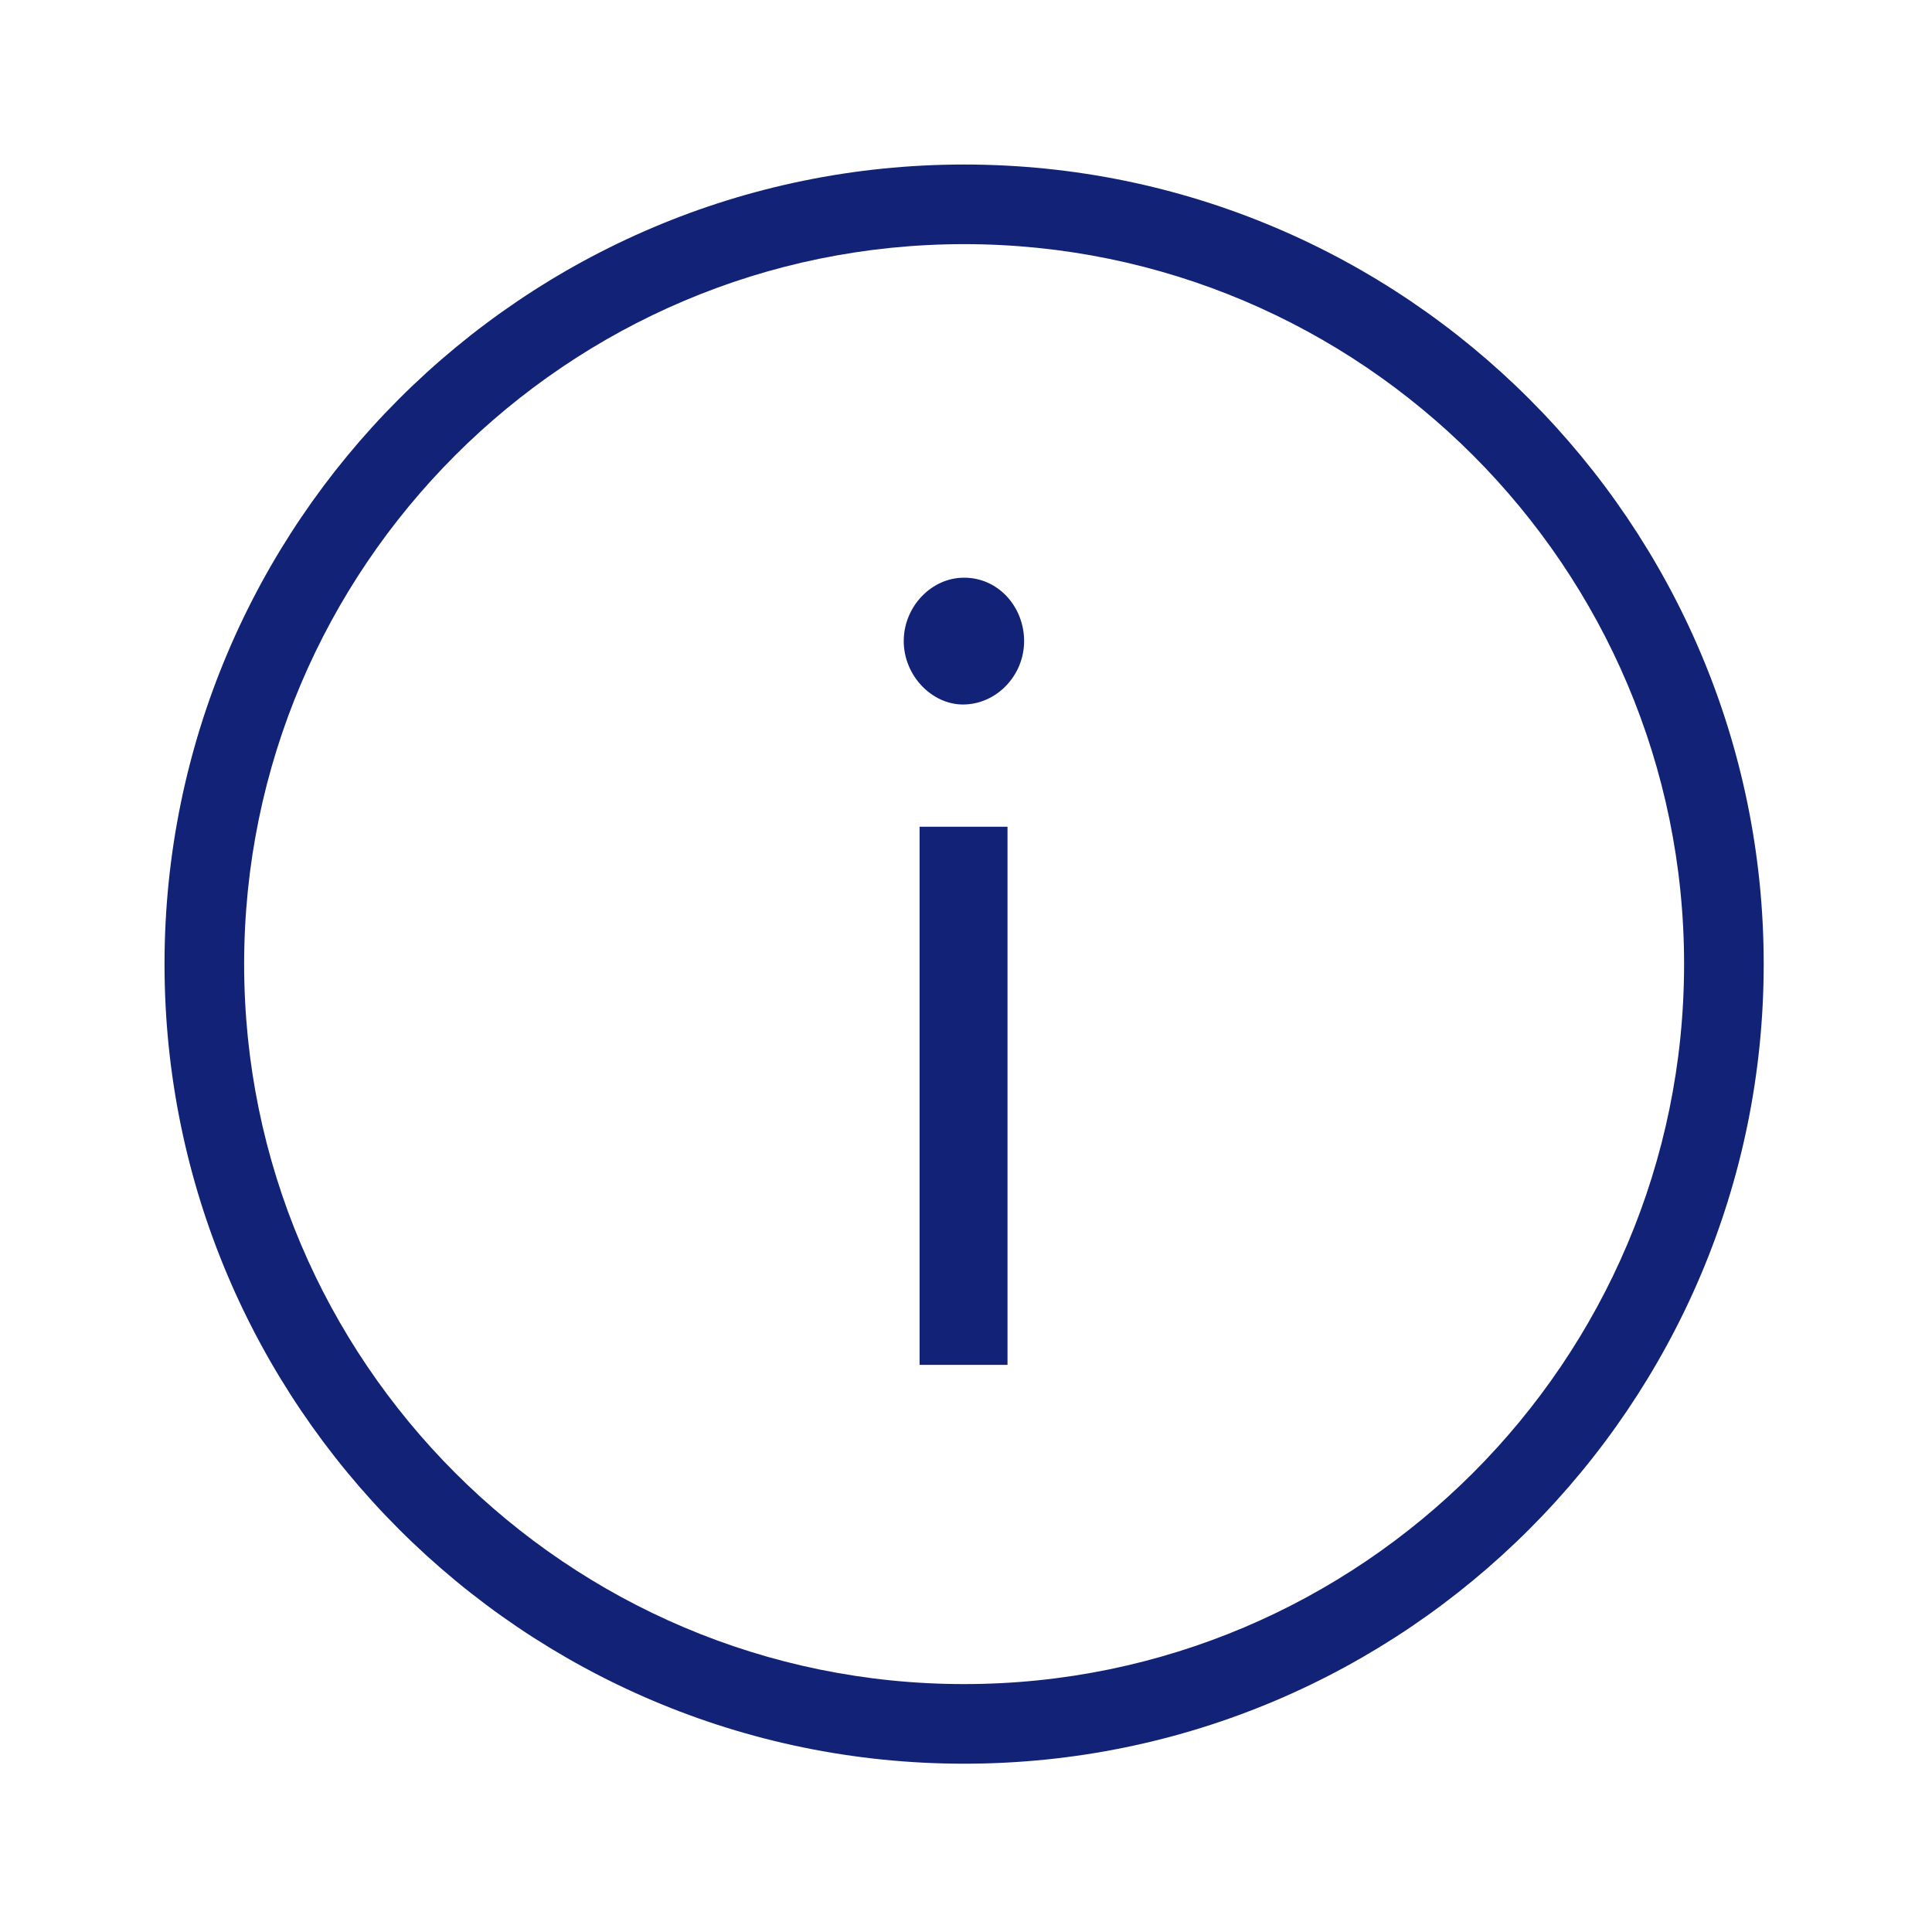 <?xml version="1.0" encoding="utf-8"?>
<!-- Generator: Adobe Illustrator 18.1.1, SVG Export Plug-In . SVG Version: 6.00 Build 0)  -->
<svg version="1.1" id="Layer_1" xmlns="http://www.w3.org/2000/svg" xmlns:xlink="http://www.w3.org/1999/xlink" x="0px" y="0px"
	 viewBox="0 0 512 512" enable-background="new 0 0 512 512" xml:space="preserve">
<g>
	<path fill="#122377" d="M255.5,467.4c-116.9,0-211.9-95.1-211.9-211.9S138.6,43.6,255.5,43.6s211.9,95.1,211.9,211.9
		S372.4,467.4,255.5,467.4z M255.5,64.7c-105.2,0-190.8,85.6-190.8,190.8s85.6,190.8,190.8,190.8s190.8-85.6,190.8-190.8
		S360.7,64.7,255.5,64.7z"/>
	<path fill="#122377" d="M271.4,169.9c0,9.2-7.4,16.8-16.2,16.8c-8.3,0-15.7-7.7-15.7-16.8c0-9.2,7.4-16.8,15.9-16.8
		C264.4,153,271.4,160.7,271.4,169.9z M267,361.7h-23.3V219.1H267V361.7z"/>
</g>
</svg>
